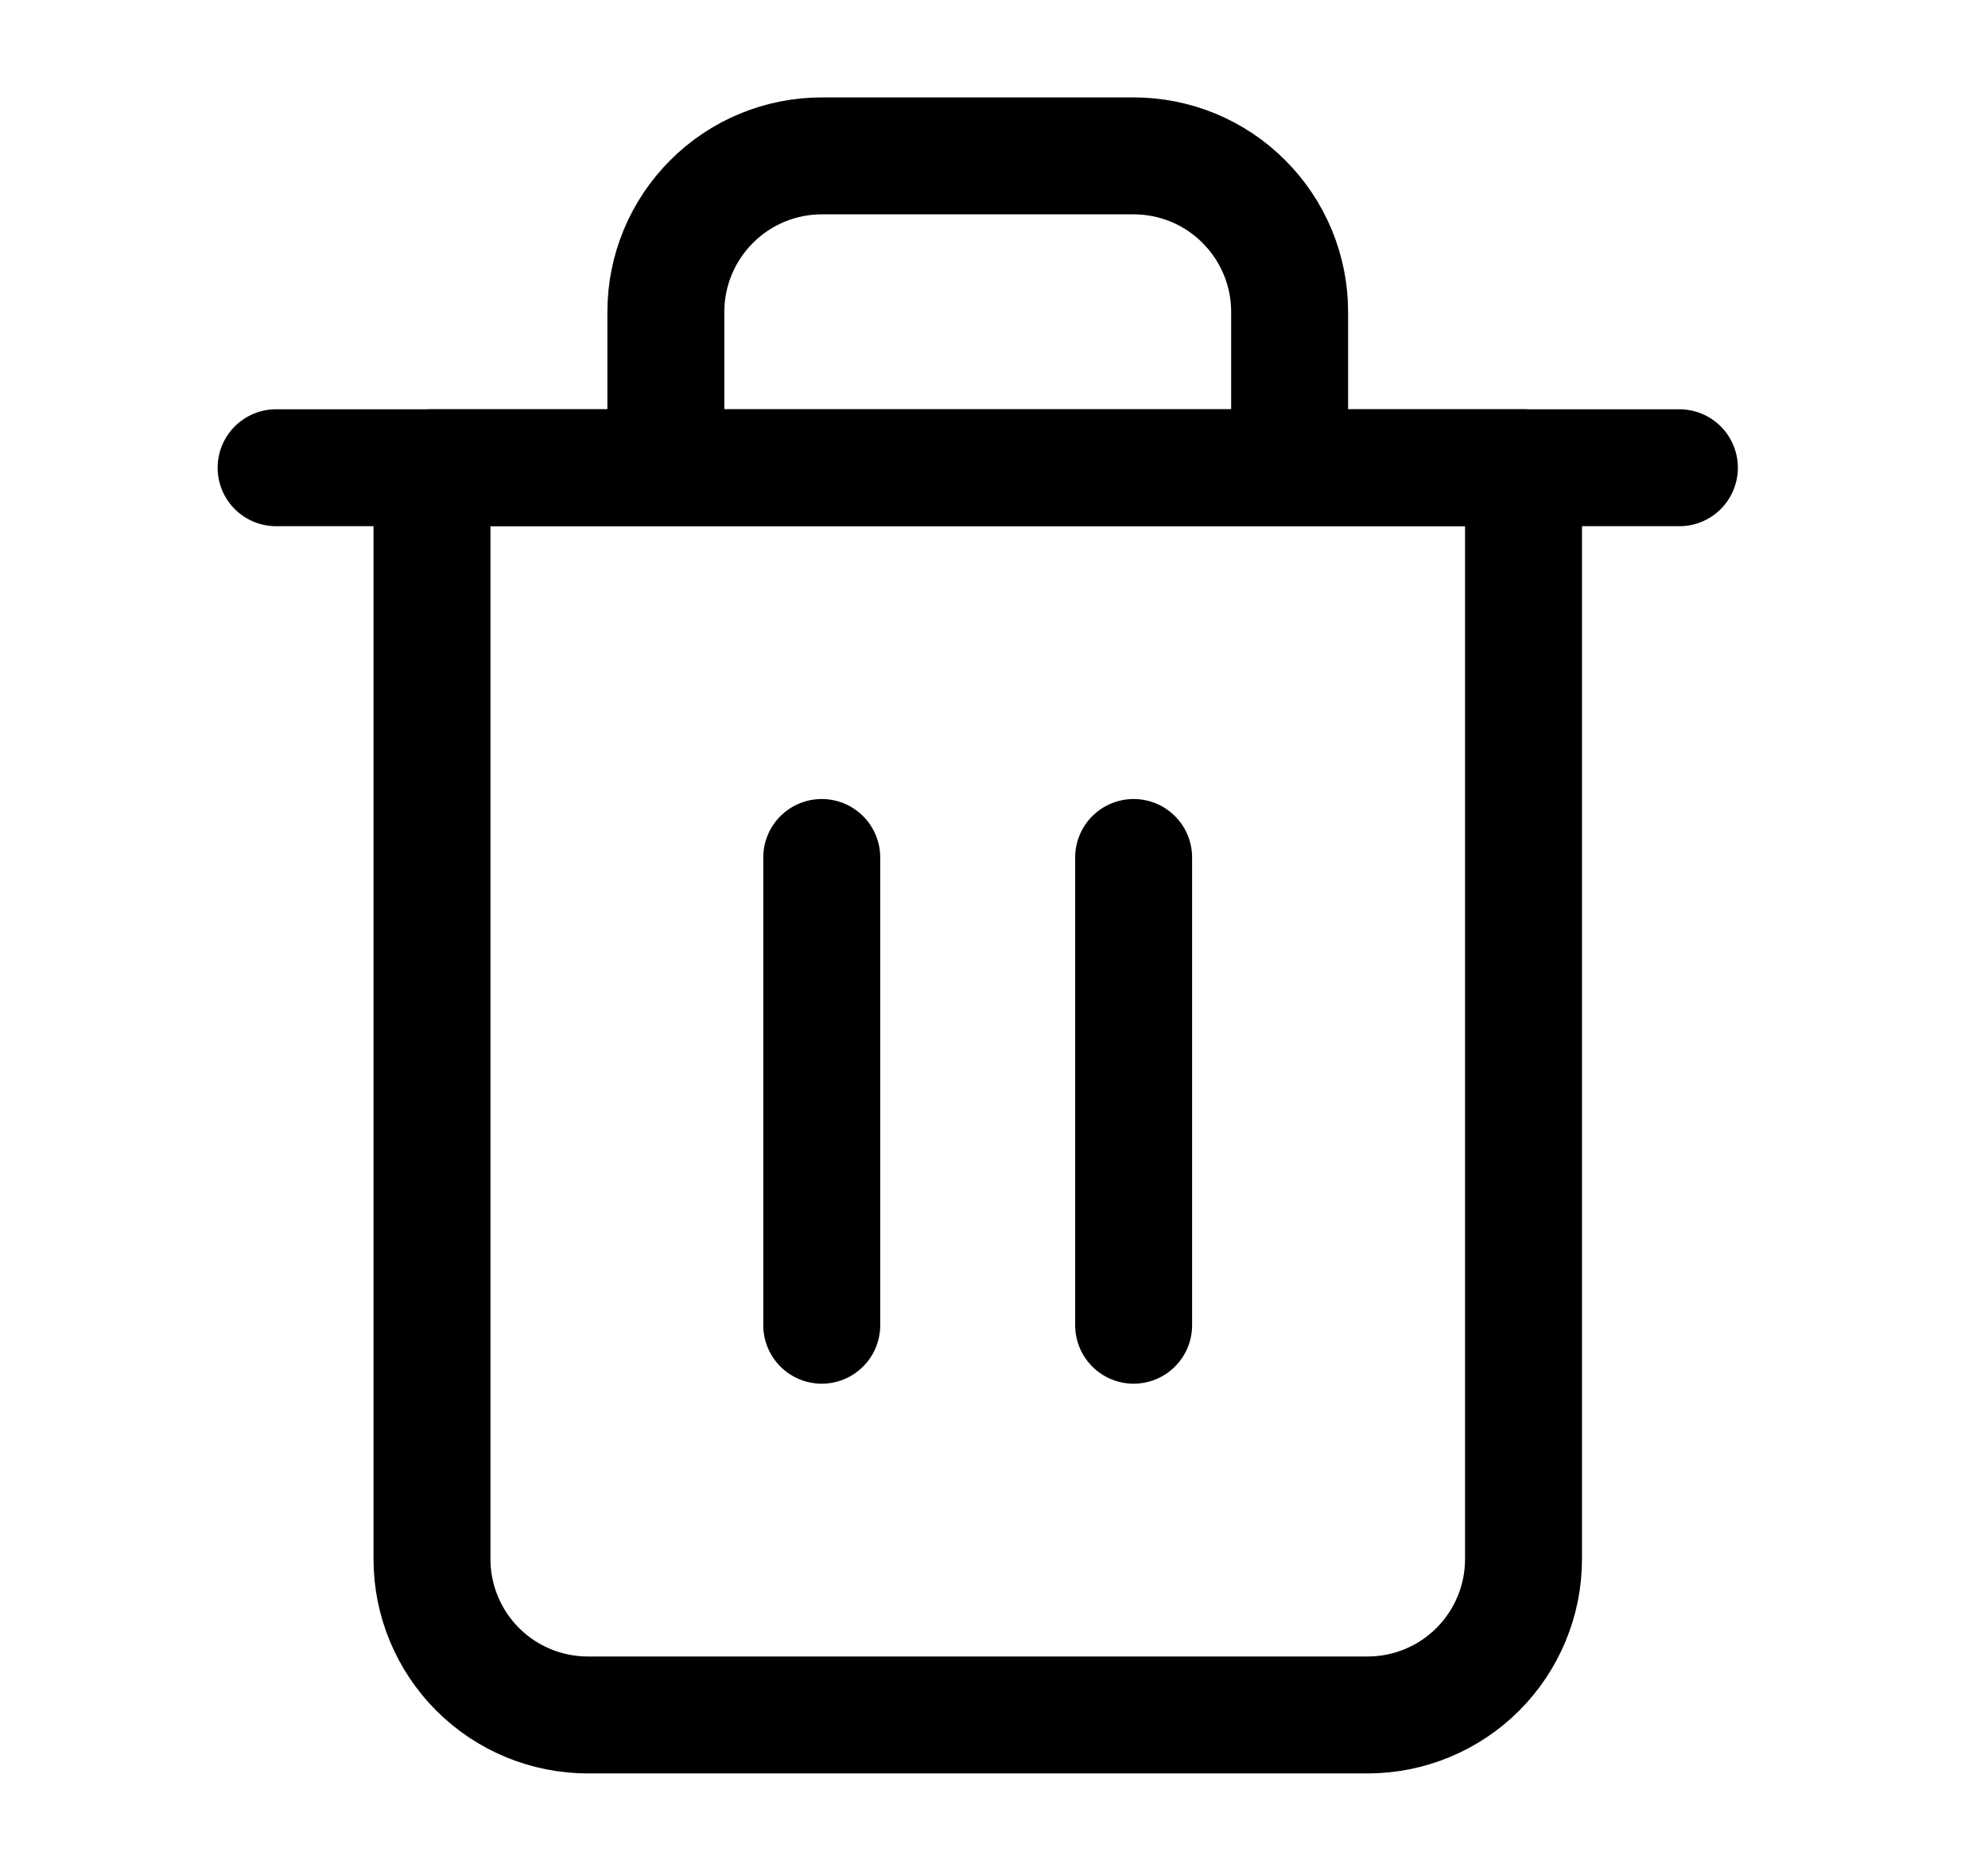 <svg width="17" height="16" viewBox="0 0 17 16" fill="none" xmlns="http://www.w3.org/2000/svg">
<path d="M2.361 4H3.694H14.361" stroke="black" stroke-linecap="round" stroke-linejoin="round"/>
<path d="M5.694 4V2.666C5.694 2.313 5.835 1.974 6.085 1.724C6.335 1.473 6.674 1.333 7.028 1.333H9.694C10.048 1.333 10.387 1.473 10.637 1.724C10.887 1.974 11.028 2.313 11.028 2.666V4M13.028 4V13.333C13.028 13.687 12.887 14.026 12.637 14.276C12.387 14.526 12.048 14.666 11.694 14.666H5.028C4.674 14.666 4.335 14.526 4.085 14.276C3.835 14.026 3.694 13.687 3.694 13.333V4H13.028Z" stroke="black" stroke-linecap="round" stroke-linejoin="round"/>
<path d="M7.027 7.333V11.333" stroke="black" stroke-linecap="round" stroke-linejoin="round"/>
<path d="M9.694 7.333V11.333" stroke="black" stroke-linecap="round" stroke-linejoin="round"/>
</svg>
